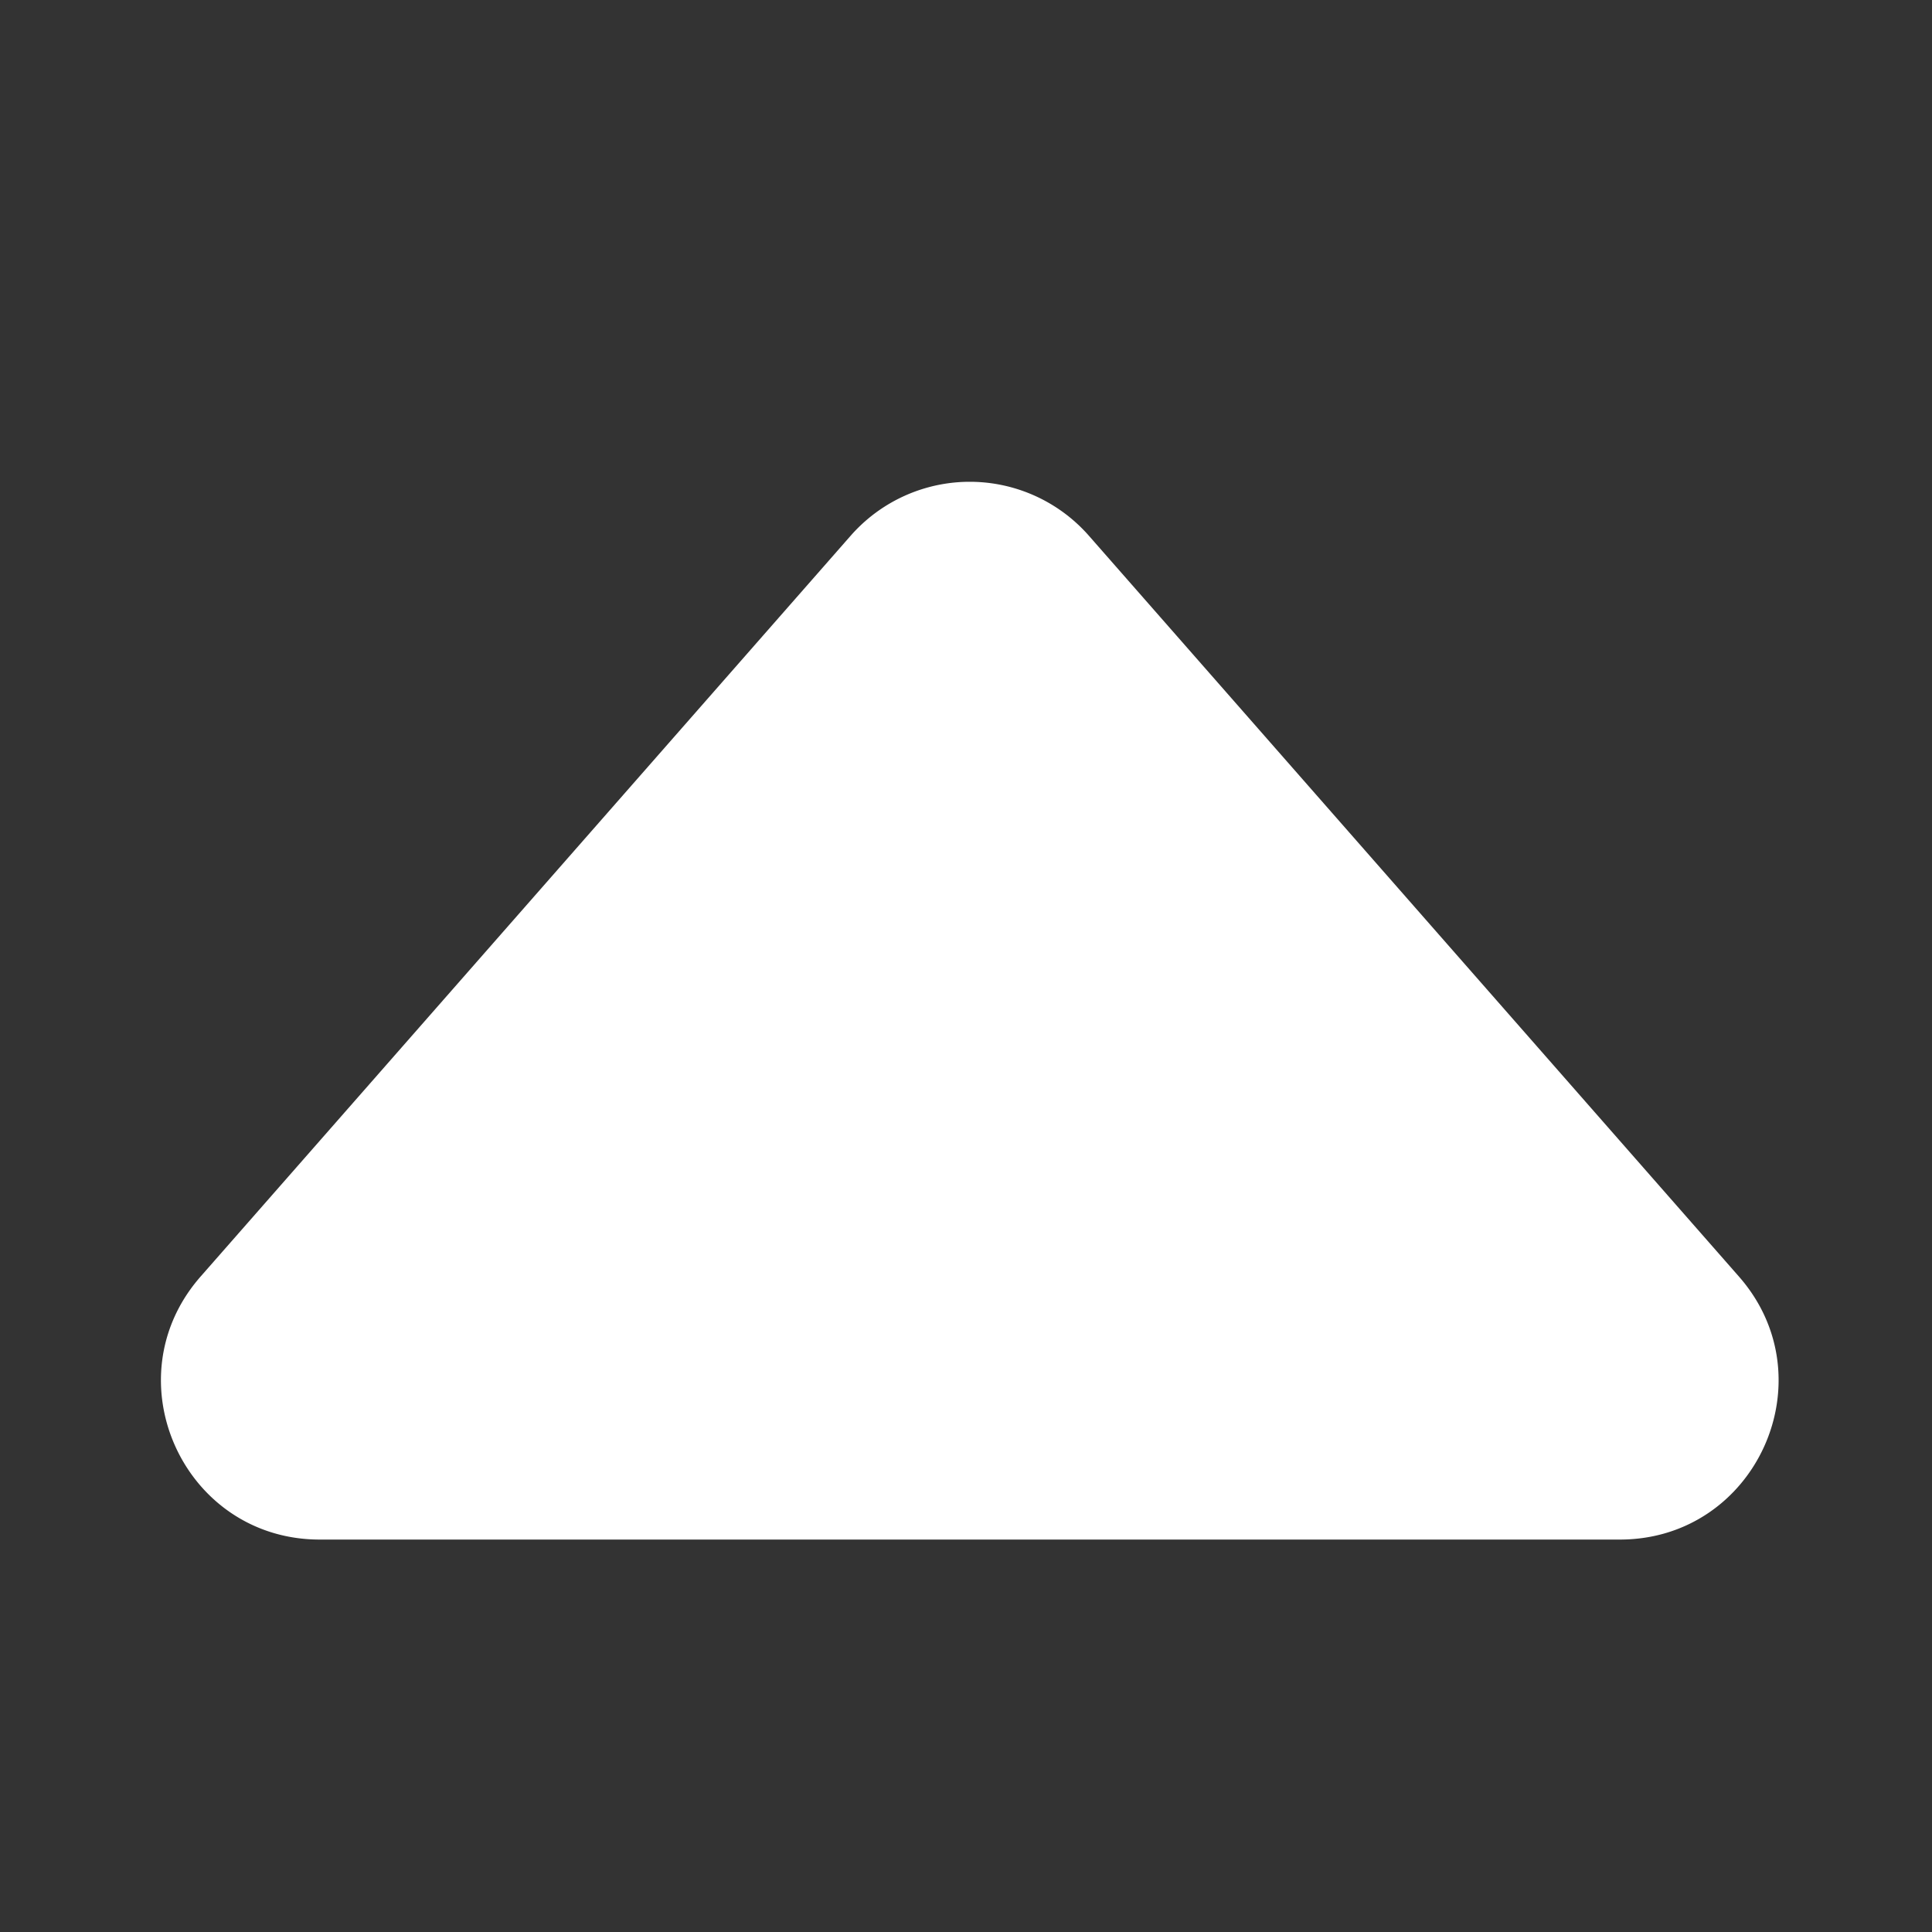 <svg xmlns="http://www.w3.org/2000/svg" xmlns:xlink="http://www.w3.org/1999/xlink" width="256" height="256" viewBox="0 0 256 256">
  <rect x="0" y="0" width="256" height="256" fill="#333333" stroke="none"/>
  <defs>
    <clipPath id="clip-carret_up">
      <rect width="256" height="256"/>
    </clipPath>
  </defs>
  <g id="carret_up" clip-path="url(#clip-carret_up)">
    <path id="Polygon_1" data-name="Polygon 1" d="M116.715,17.989a21,21,0,0,1,31.569,0l86.134,98.161C246.328,129.721,236.691,151,218.634,151H46.366c-18.056,0-27.694-21.279-15.785-34.851Z" transform="translate(-4 53)" fill="#fff"/>
  </g>
</svg>
